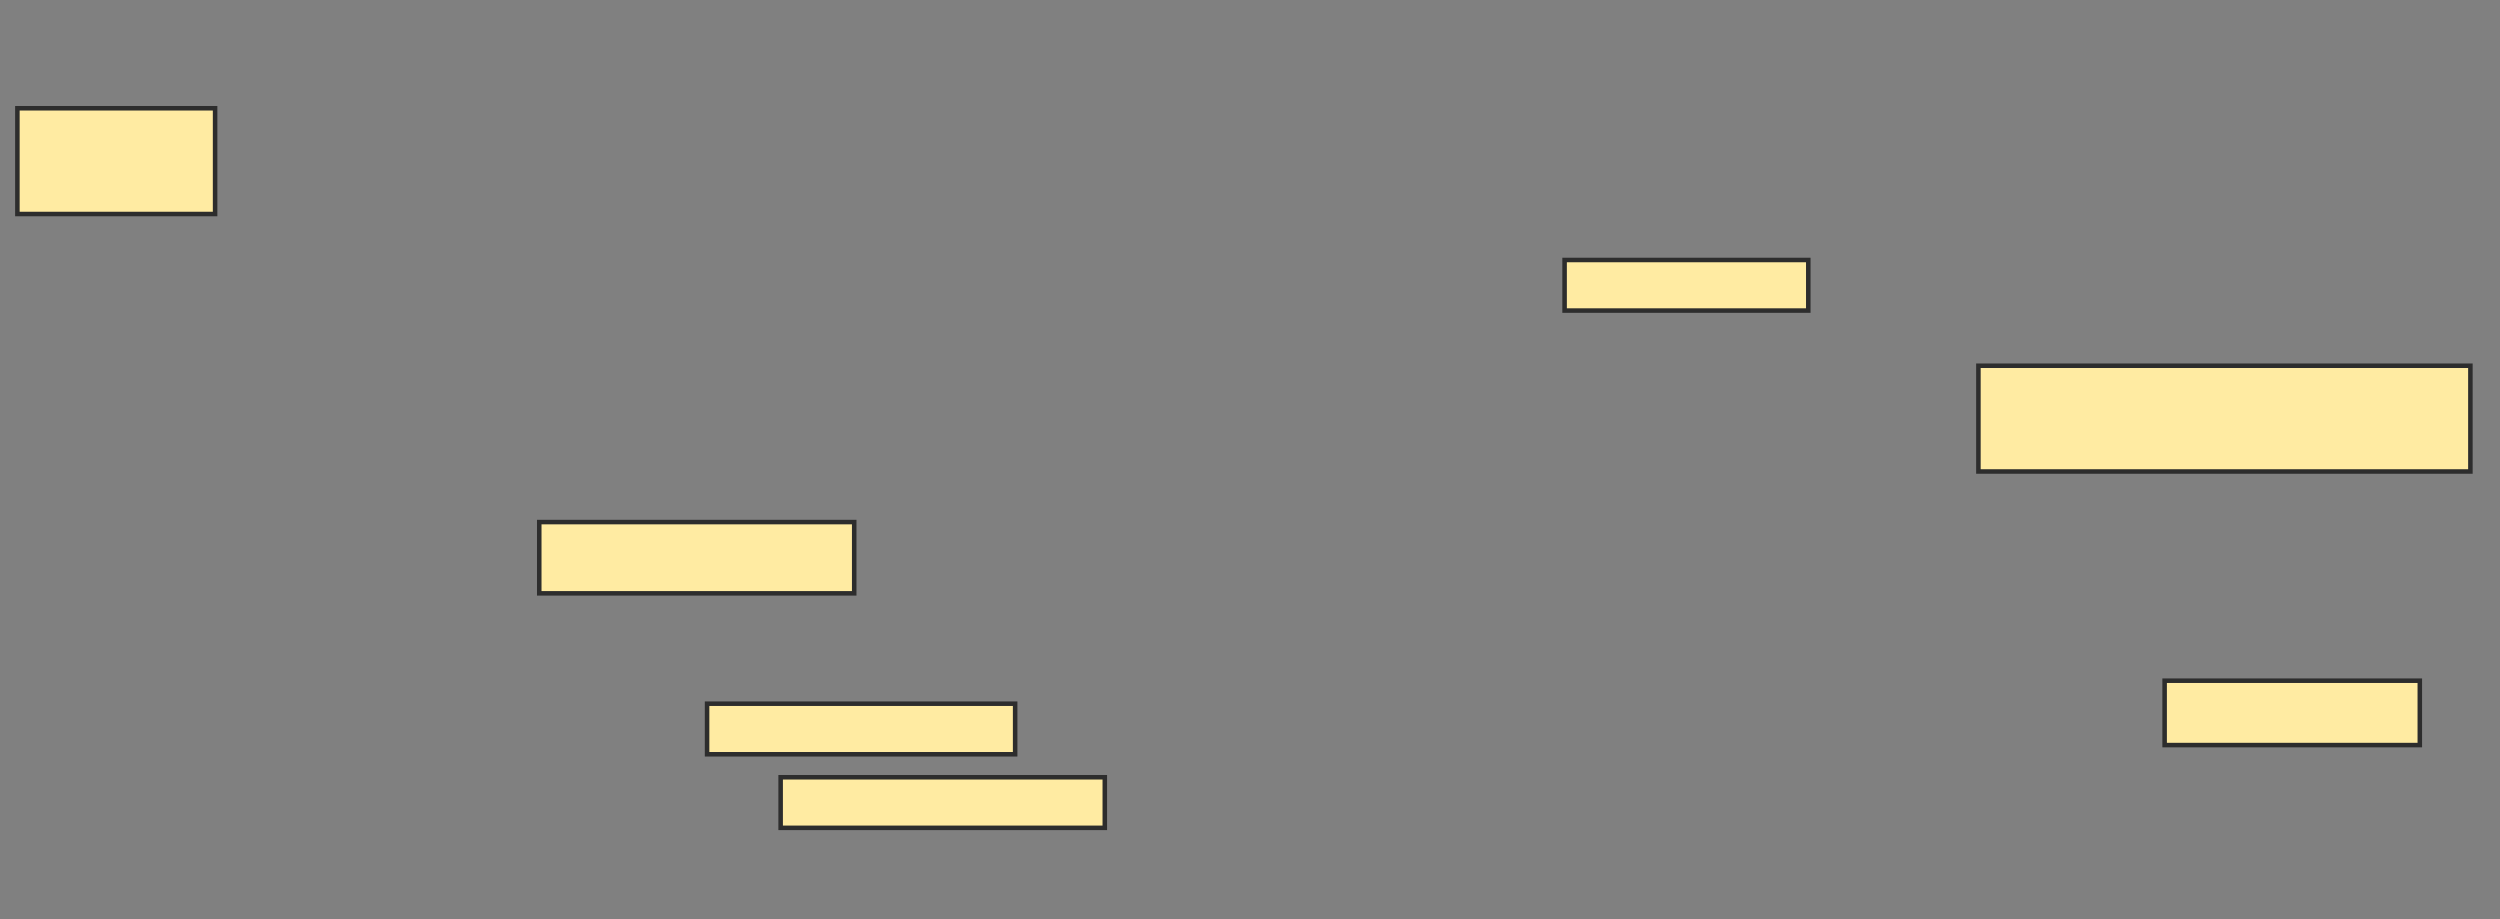 <svg xmlns="http://www.w3.org/2000/svg" width="552" height="203">
 <rect width="100%" height="100%" fill="#808080" stroke="none"/>
 <!-- Created with Image Occlusion Enhanced -->
 <g>
  <title>Labels</title>
 </g>
 <g>
  <title>Masks</title>
  <rect id="f487baa6968d488ca10e20813c824dbf-ao-1" height="23.35" width="43.655" y="23.904" x="3.838" stroke="#2D2D2D" fill="#FFEBA2"/>
  <rect id="f487baa6968d488ca10e20813c824dbf-ao-2" height="11.168" width="53.807" y="57.406" x="345.462" stroke="#2D2D2D" fill="#FFEBA2"/>
  <rect id="f487baa6968d488ca10e20813c824dbf-ao-3" height="15.736" width="69.543" y="115.274" x="119.066" stroke="#2D2D2D" fill="#FFEBA2"/>
  <rect id="f487baa6968d488ca10e20813c824dbf-ao-4" height="11.168" width="68.02" y="155.376" x="156.122" stroke="#2D2D2D" fill="#FFEBA2"/>
  <rect id="f487baa6968d488ca10e20813c824dbf-ao-5" height="11.168" width="71.574" y="171.619" x="172.366" stroke="#2D2D2D" fill="#FFEBA2"/>
  
  <rect id="f487baa6968d488ca10e20813c824dbf-ao-7" height="23.35" width="108.629" y="80.756" x="436.833" stroke="#2D2D2D" fill="#FFEBA2"/>
  <rect id="f487baa6968d488ca10e20813c824dbf-ao-8" height="14.213" width="56.345" y="150.299" x="477.949" stroke="#2D2D2D" fill="#FFEBA2"/>
 </g>
</svg>